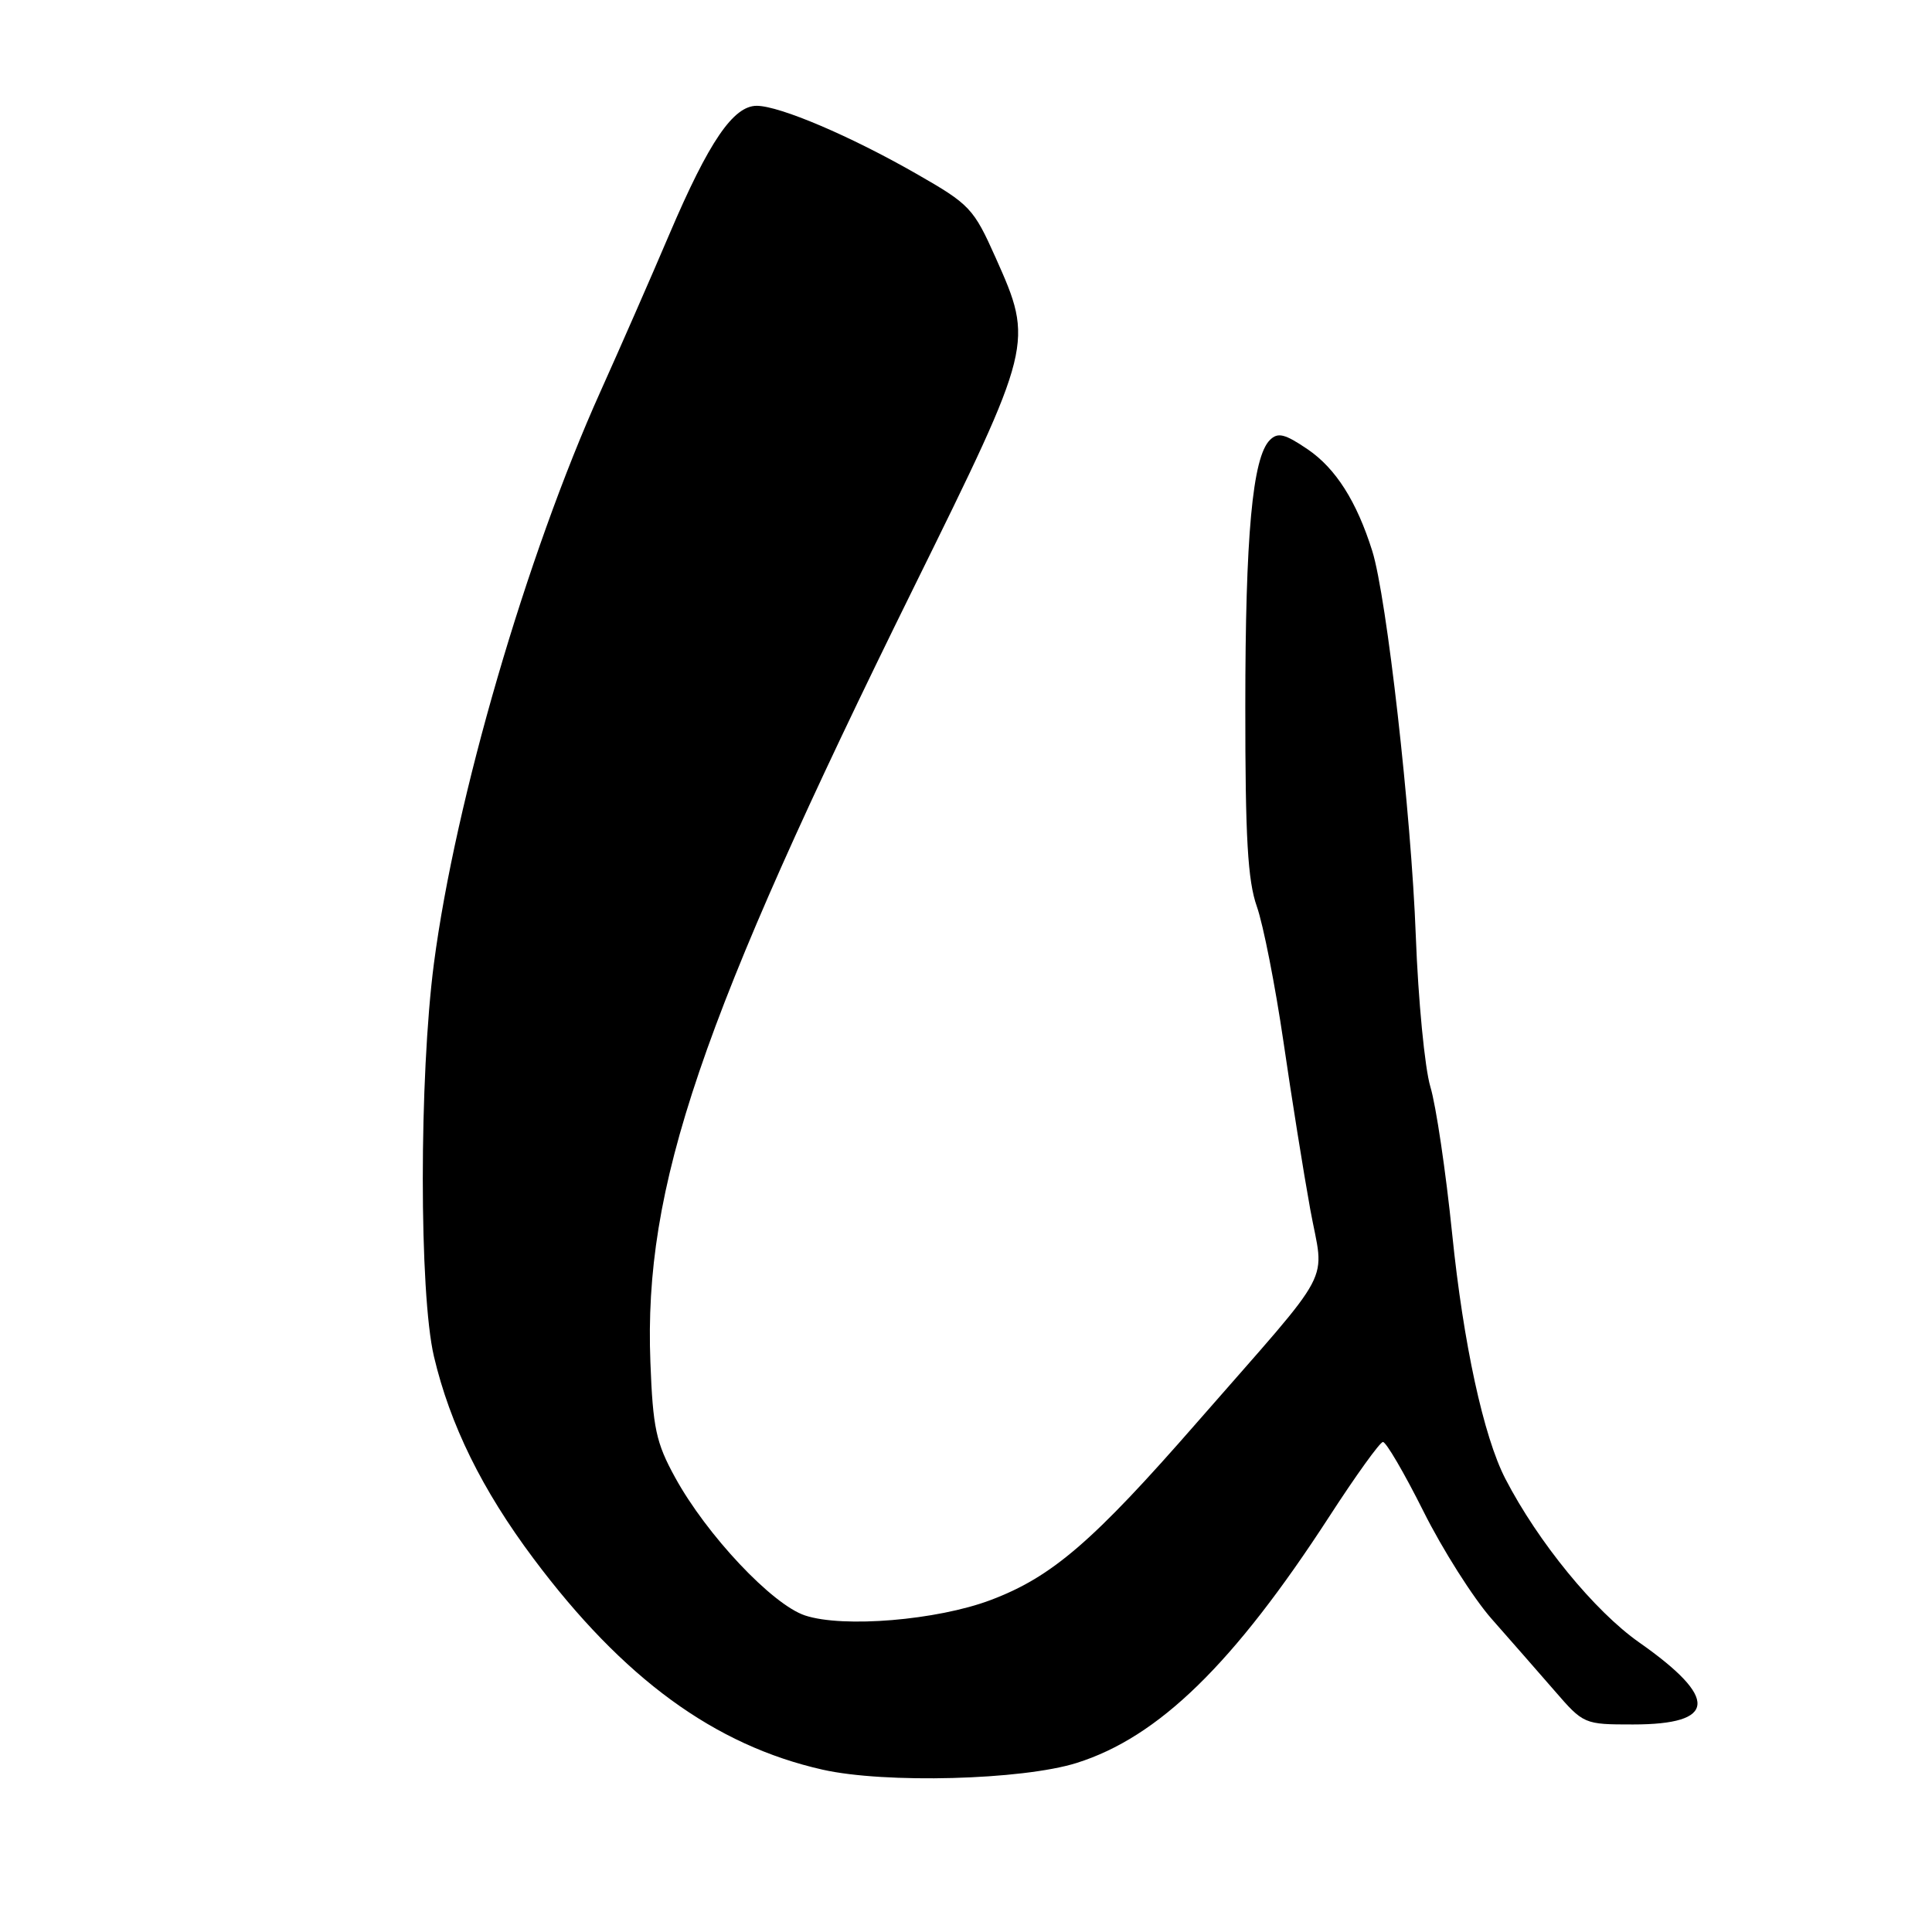 <?xml version="1.0" encoding="UTF-8" standalone="no"?>
<!DOCTYPE svg PUBLIC "-//W3C//DTD SVG 1.1//EN" "http://www.w3.org/Graphics/SVG/1.1/DTD/svg11.dtd" >
<svg xmlns="http://www.w3.org/2000/svg" xmlns:xlink="http://www.w3.org/1999/xlink" version="1.1" viewBox="0 0 256 256">
 <g >
 <path fill="currentColor"
d=" M 142.66 233.60 C 153.53 230.18 163.46 220.49 176.15 200.93 C 179.64 195.54 182.83 191.11 183.24 191.07 C 183.65 191.03 186.06 195.16 188.61 200.25 C 191.15 205.34 195.22 211.75 197.64 214.50 C 200.07 217.25 203.81 221.53 205.96 224.00 C 209.83 228.47 209.89 228.50 216.38 228.50 C 227.50 228.50 227.76 225.04 217.20 217.63 C 211.29 213.48 203.80 204.32 199.47 195.95 C 196.58 190.36 193.90 178.02 192.42 163.50 C 191.58 155.25 190.28 146.47 189.53 144.00 C 188.79 141.53 187.92 132.53 187.60 124.00 C 187.00 107.87 183.74 79.06 181.83 73.00 C 179.76 66.42 176.99 62.07 173.28 59.54 C 170.23 57.47 169.32 57.25 168.26 58.31 C 165.96 60.61 165.01 70.96 165.01 93.62 C 165.00 111.03 165.33 116.68 166.54 120.12 C 167.39 122.53 168.97 130.57 170.06 138.00 C 171.14 145.43 172.74 155.42 173.61 160.22 C 175.47 170.45 177.20 167.20 158.67 188.41 C 144.82 204.28 139.40 208.95 131.25 212.02 C 124.17 214.69 111.73 215.73 106.68 214.06 C 102.32 212.62 93.63 203.39 89.45 195.76 C 86.93 191.17 86.51 189.23 86.18 180.49 C 85.28 157.21 92.72 135.32 121.10 77.80 C 136.94 45.68 136.99 45.48 131.93 34.15 C 129.00 27.59 128.51 27.08 121.43 23.03 C 112.68 18.02 103.38 14.06 100.30 14.02 C 97.18 13.99 93.94 18.74 88.71 31.00 C 86.25 36.78 82.14 46.15 79.59 51.82 C 69.75 73.67 60.34 105.97 57.50 127.64 C 55.53 142.69 55.53 171.38 57.50 179.74 C 59.64 188.80 63.87 197.40 70.68 206.50 C 82.58 222.42 94.68 231.26 109.00 234.49 C 117.24 236.35 135.44 235.87 142.66 233.60 Z "/>
</g>
</svg>